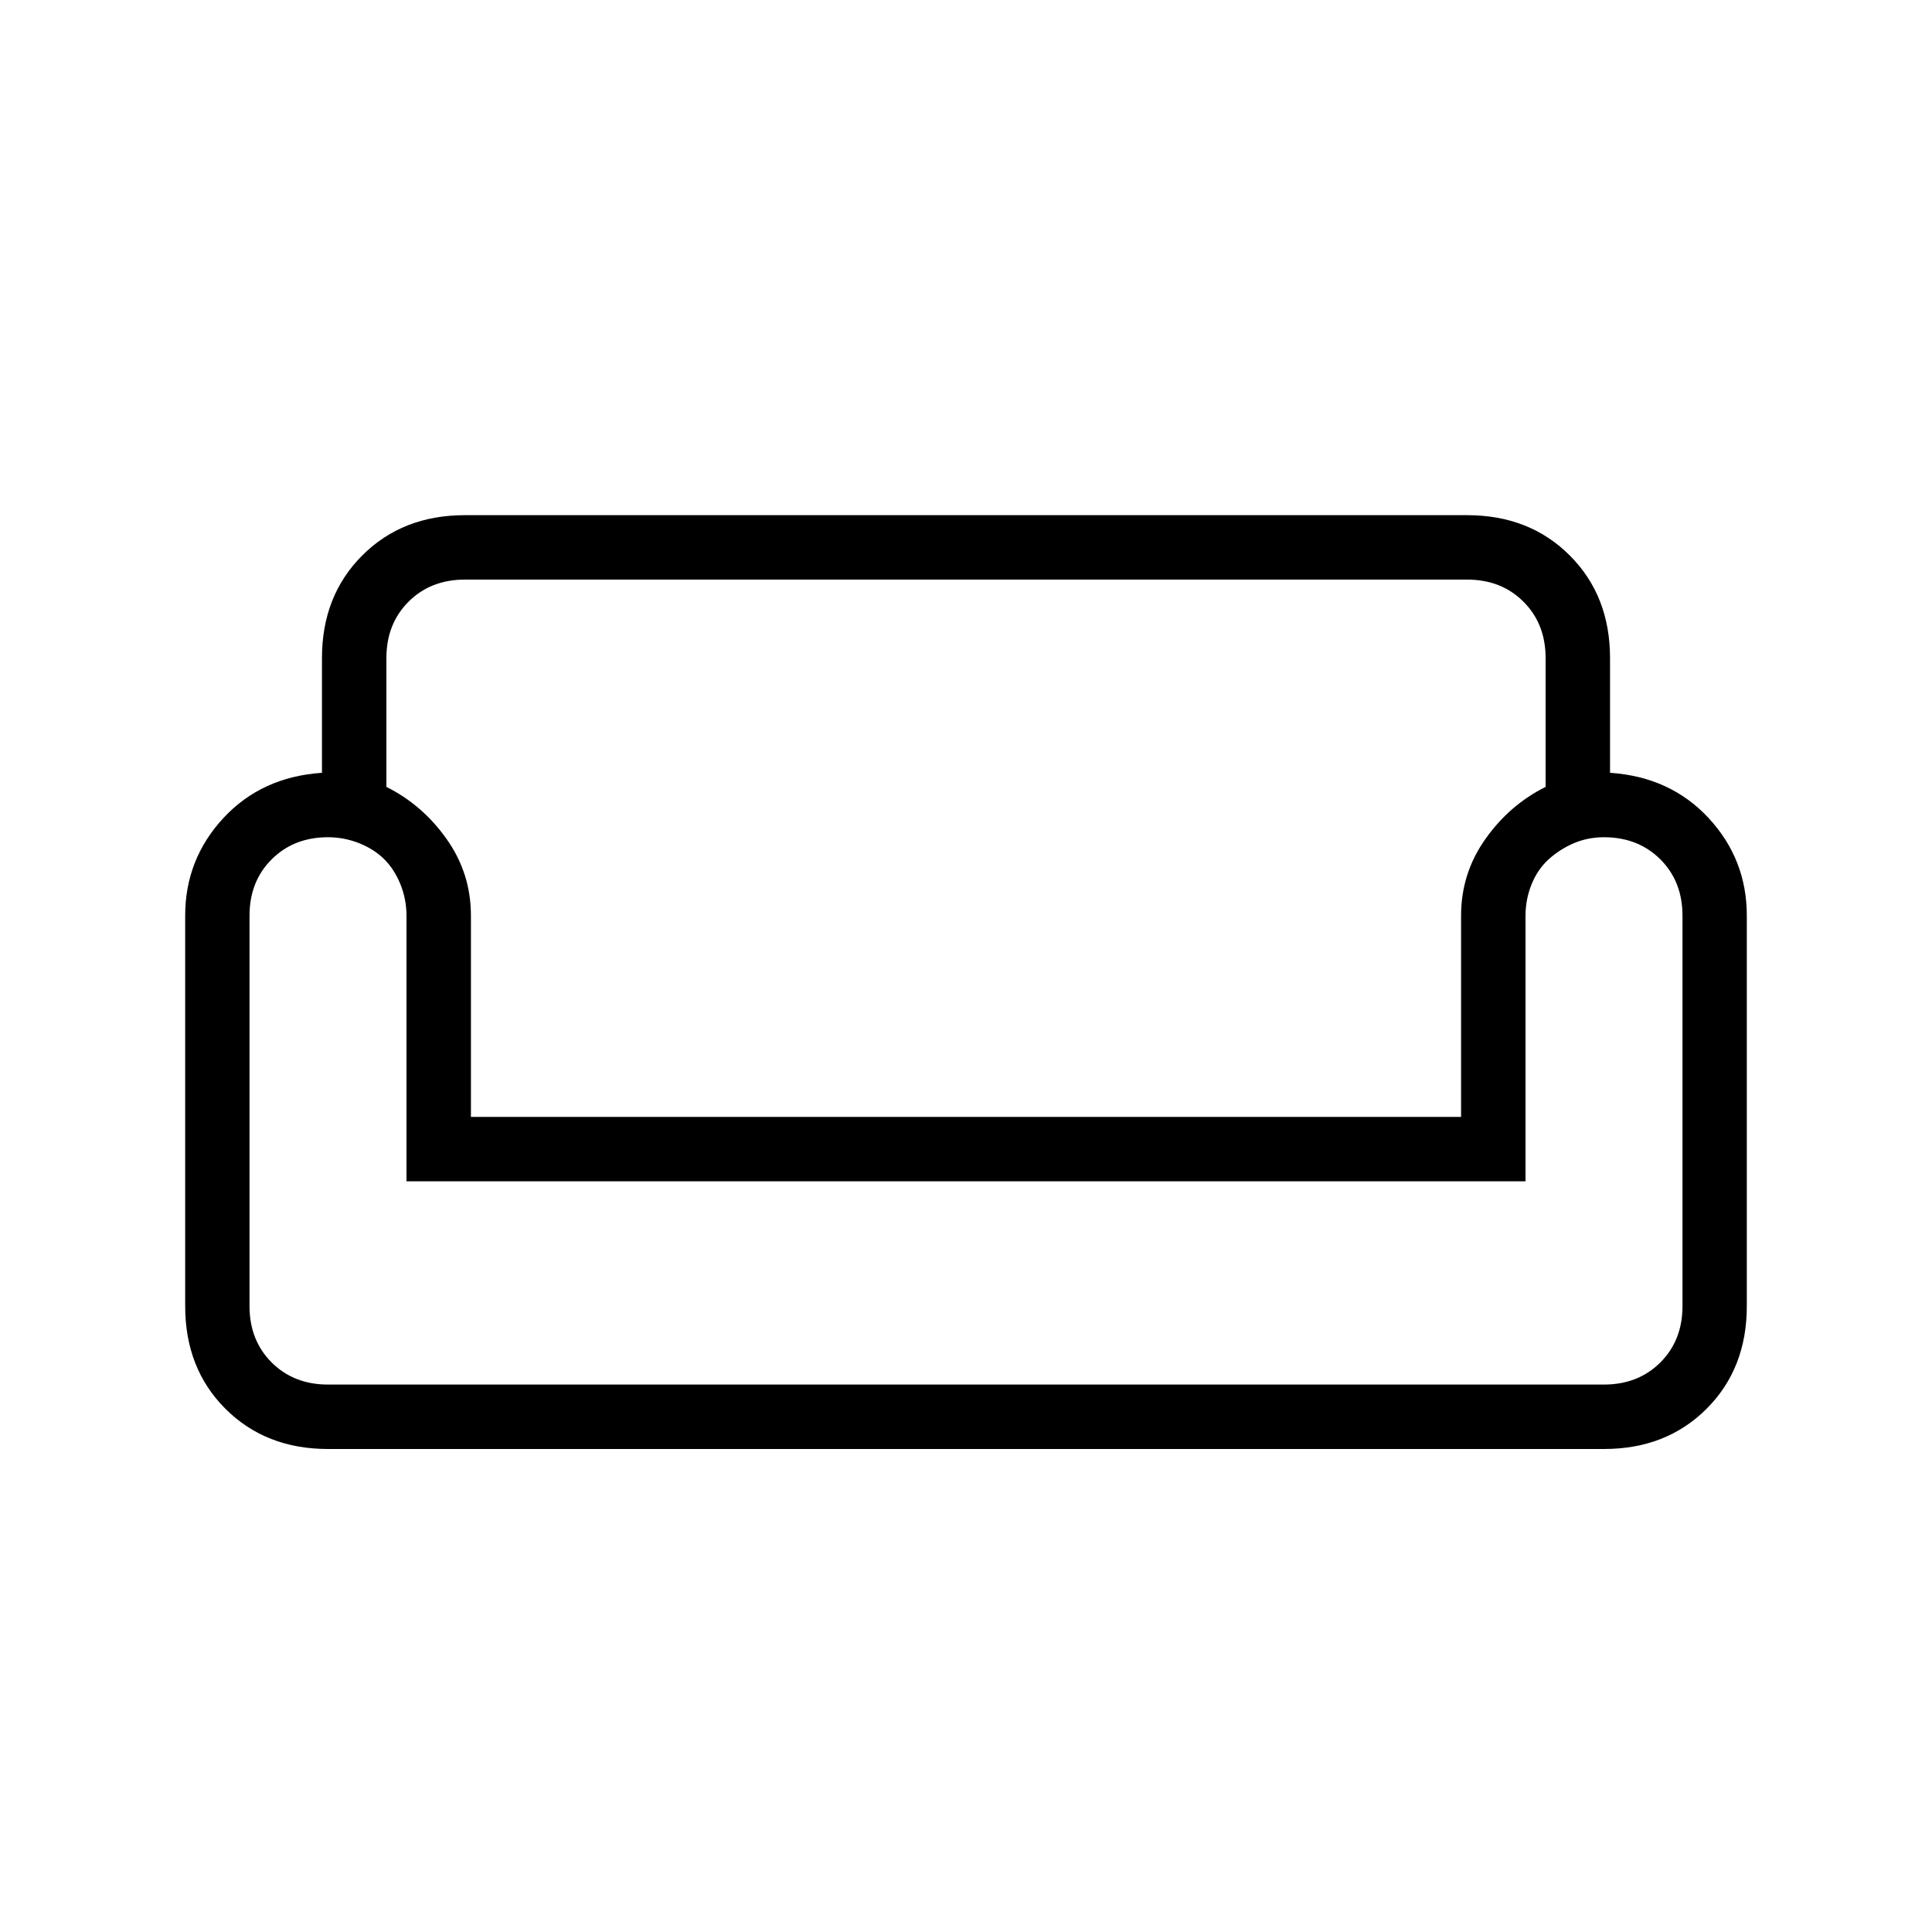 <svg xmlns="http://www.w3.org/2000/svg" height="20" width="20"><path d="M3.333 6.812Q3.333 6.167 3.75 5.75Q4.167 5.333 4.812 5.333H15.188Q15.833 5.333 16.25 5.75Q16.667 6.167 16.667 6.812V8Q17.292 8.042 17.688 8.469Q18.083 8.896 18.083 9.479V13.521Q18.083 14.167 17.667 14.583Q17.25 15 16.604 15H3.396Q2.75 15 2.333 14.583Q1.917 14.167 1.917 13.521V9.479Q1.917 8.896 2.312 8.469Q2.708 8.042 3.333 8ZM4 6.812V8.146Q4.375 8.333 4.625 8.688Q4.875 9.042 4.875 9.479V11.562H15.125V9.479Q15.125 9.042 15.375 8.688Q15.625 8.333 16 8.146V6.812Q16 6.458 15.771 6.229Q15.542 6 15.188 6H4.812Q4.458 6 4.229 6.229Q4 6.458 4 6.812ZM15.792 12.229H4.208V9.479Q4.208 9.312 4.146 9.156Q4.083 9 3.979 8.896Q3.875 8.792 3.719 8.729Q3.562 8.667 3.396 8.667Q3.042 8.667 2.812 8.896Q2.583 9.125 2.583 9.479V13.521Q2.583 13.875 2.812 14.104Q3.042 14.333 3.396 14.333H16.604Q16.958 14.333 17.188 14.104Q17.417 13.875 17.417 13.521V9.479Q17.417 9.125 17.188 8.896Q16.958 8.667 16.604 8.667Q16.438 8.667 16.292 8.729Q16.146 8.792 16.031 8.896Q15.917 9 15.854 9.156Q15.792 9.312 15.792 9.479ZM10 12.229Q10 12.229 10 12.229Q10 12.229 10 12.229Q10 12.229 10 12.229Q10 12.229 10 12.229Q10 12.229 10 12.229Q10 12.229 10 12.229Q10 12.229 10 12.229Q10 12.229 10 12.229ZM10 14.333Q10 14.333 10 14.333Q10 14.333 10 14.333Q10 14.333 10 14.333Q10 14.333 10 14.333Q10 14.333 10 14.333Q10 14.333 10 14.333Q10 14.333 10 14.333Q10 14.333 10 14.333Q10 14.333 10 14.333Q10 14.333 10 14.333Q10 14.333 10 14.333Q10 14.333 10 14.333Q10 14.333 10 14.333Q10 14.333 10 14.333Q10 14.333 10 14.333Q10 14.333 10 14.333ZM10 11.562Q10 11.562 10 11.562Q10 11.562 10 11.562Q10 11.562 10 11.562Q10 11.562 10 11.562Q10 11.562 10 11.562Q10 11.562 10 11.562Q10 11.562 10 11.562Q10 11.562 10 11.562Z"/></svg>